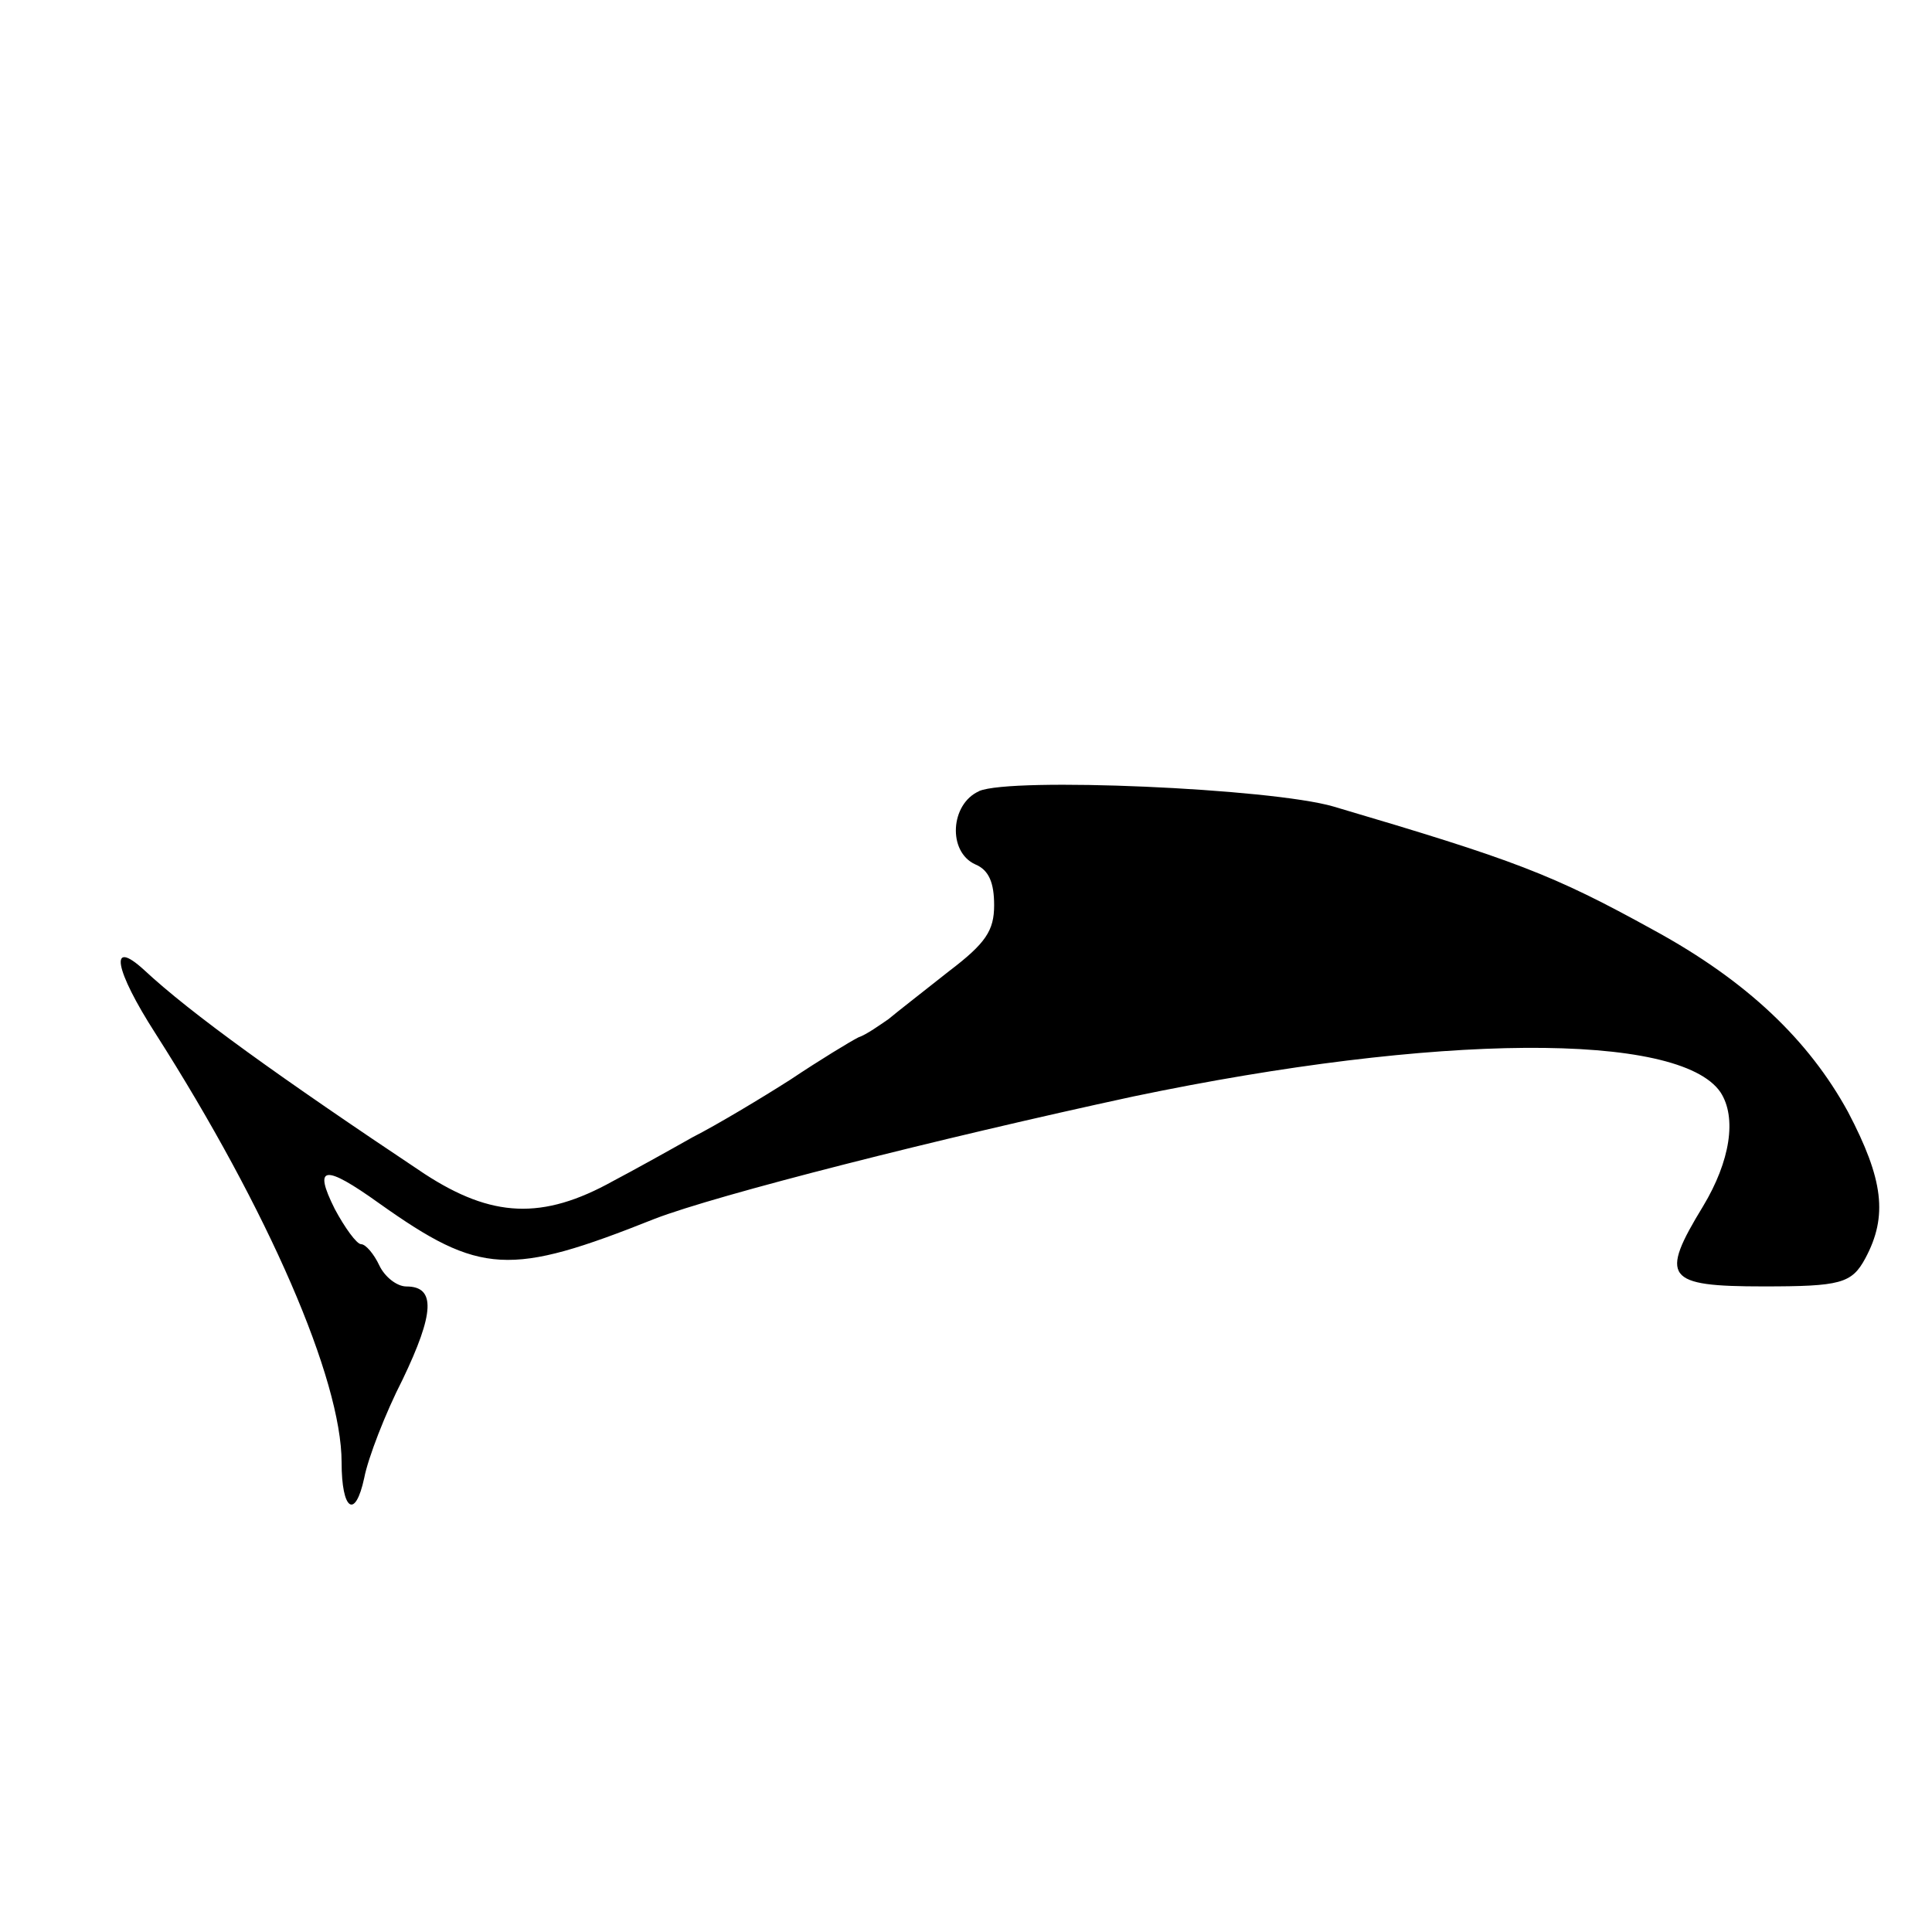 <svg width="32" height="32" xmlns="http://www.w3.org/2000/svg" version="1.0" preserveAspectRatio="xMidYMid meet">
 <g>
  <title>Layer 1</title>
  <path d="m16.216,13.105c-0.475,0.21 -0.525,1.002 -0.062,1.212c0.225,0.093 0.312,0.303 0.312,0.676c0,0.42 -0.137,0.629 -0.75,1.095c-0.412,0.326 -0.862,0.676 -1,0.792c-0.137,0.093 -0.362,0.256 -0.5,0.303c-0.137,0.07 -0.637,0.373 -1.124,0.699c-0.475,0.303 -1.212,0.746 -1.624,0.956c-0.412,0.233 -1,0.559 -1.312,0.723c-1.174,0.653 -2.012,0.606 -3.123,-0.117c-2.411,-1.608 -3.873,-2.657 -4.648,-3.38c-0.587,-0.536 -0.487,0 0.187,1.049c1.874,2.937 3.086,5.734 3.086,7.109c0,0.792 0.225,0.956 0.375,0.256c0.062,-0.326 0.35,-1.072 0.637,-1.632c0.525,-1.095 0.55,-1.538 0.062,-1.538c-0.162,0 -0.362,-0.163 -0.45,-0.35c-0.087,-0.186 -0.225,-0.35 -0.3,-0.35c-0.075,0 -0.275,-0.28 -0.437,-0.583c-0.362,-0.723 -0.175,-0.746 0.737,-0.093c1.674,1.189 2.161,1.212 4.56,0.256c1.024,-0.396 4.698,-1.329 7.934,-2.028c5.023,-1.049 9.033,-1.072 9.72,-0.07c0.275,0.42 0.162,1.142 -0.287,1.888c-0.725,1.189 -0.625,1.329 1,1.329c1.274,0 1.462,-0.047 1.687,-0.466c0.375,-0.699 0.3,-1.305 -0.287,-2.424c-0.65,-1.189 -1.674,-2.168 -3.211,-3.007c-1.687,-0.932 -2.311,-1.165 -5.31,-2.051c-1.037,-0.303 -5.335,-0.489 -5.872,-0.256l0,0z" id="svg_2"/>
 </g>

</svg>